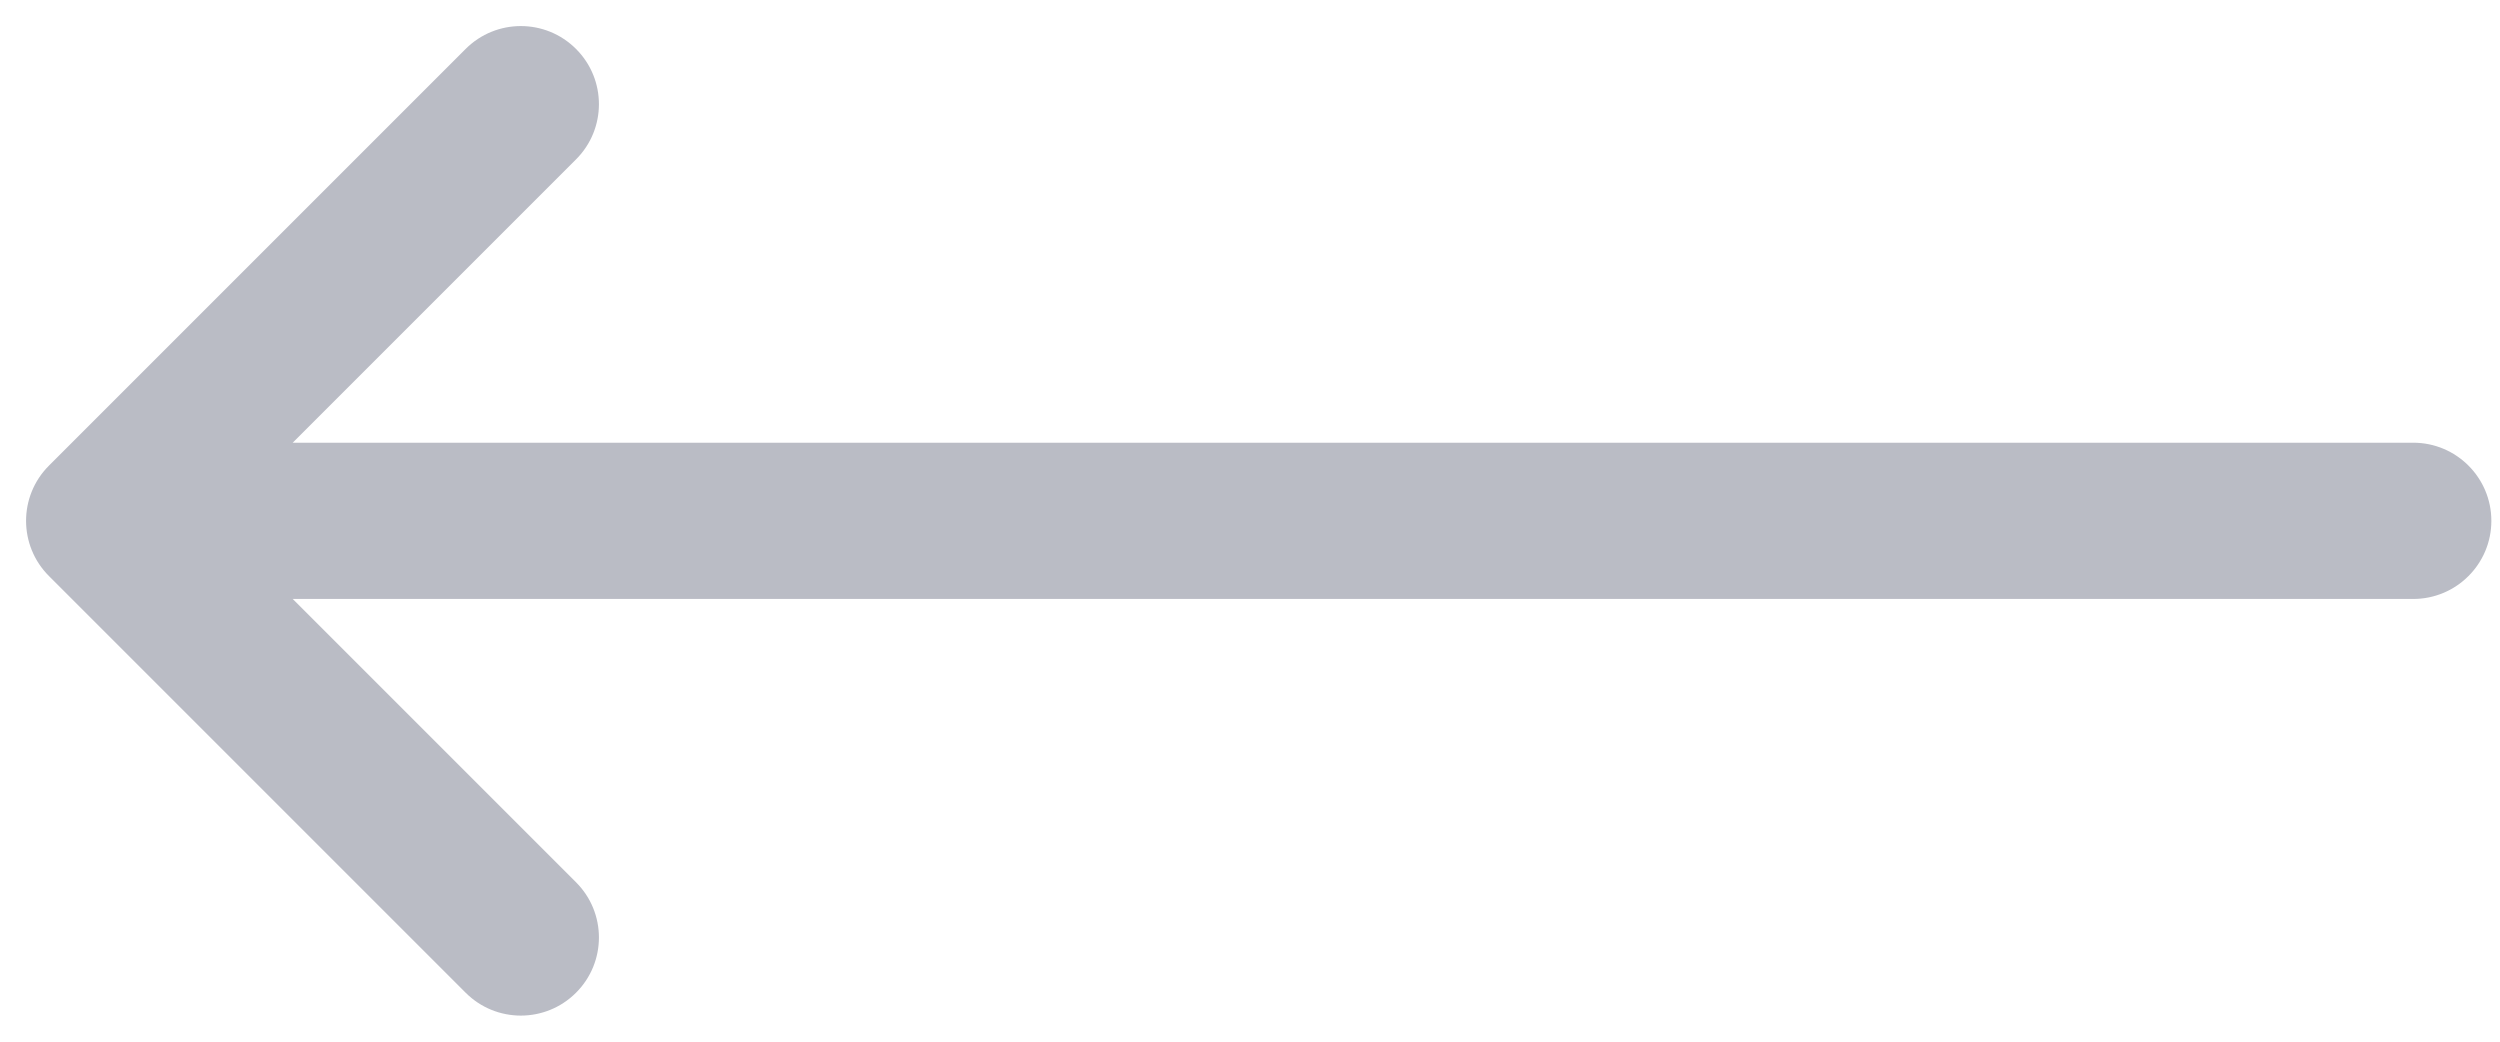 <svg width="24" height="10" viewBox="0 0 24 10" fill="none" xmlns="http://www.w3.org/2000/svg">
<path d="M23.167 5.75C23.581 5.75 23.917 5.414 23.917 5C23.917 4.586 23.581 4.25 23.167 4.25V5.75ZM1 5L0.47 4.47C0.177 4.763 0.177 5.237 0.47 5.53L1 5ZM5.53 1.53C5.823 1.237 5.823 0.763 5.53 0.47C5.237 0.177 4.763 0.177 4.47 0.47L5.53 1.53ZM4.47 9.53C4.763 9.823 5.237 9.823 5.53 9.53C5.823 9.237 5.823 8.763 5.53 8.47L4.47 9.53ZM23.167 4.25H1V5.75H23.167V4.25ZM1.53 5.53L5.53 1.53L4.47 0.47L0.47 4.47L1.53 5.53ZM0.47 5.53L4.47 9.53L5.53 8.47L1.53 4.47L0.47 5.53Z" fill="#181F3F" fill-opacity="0.3"/>
</svg>

